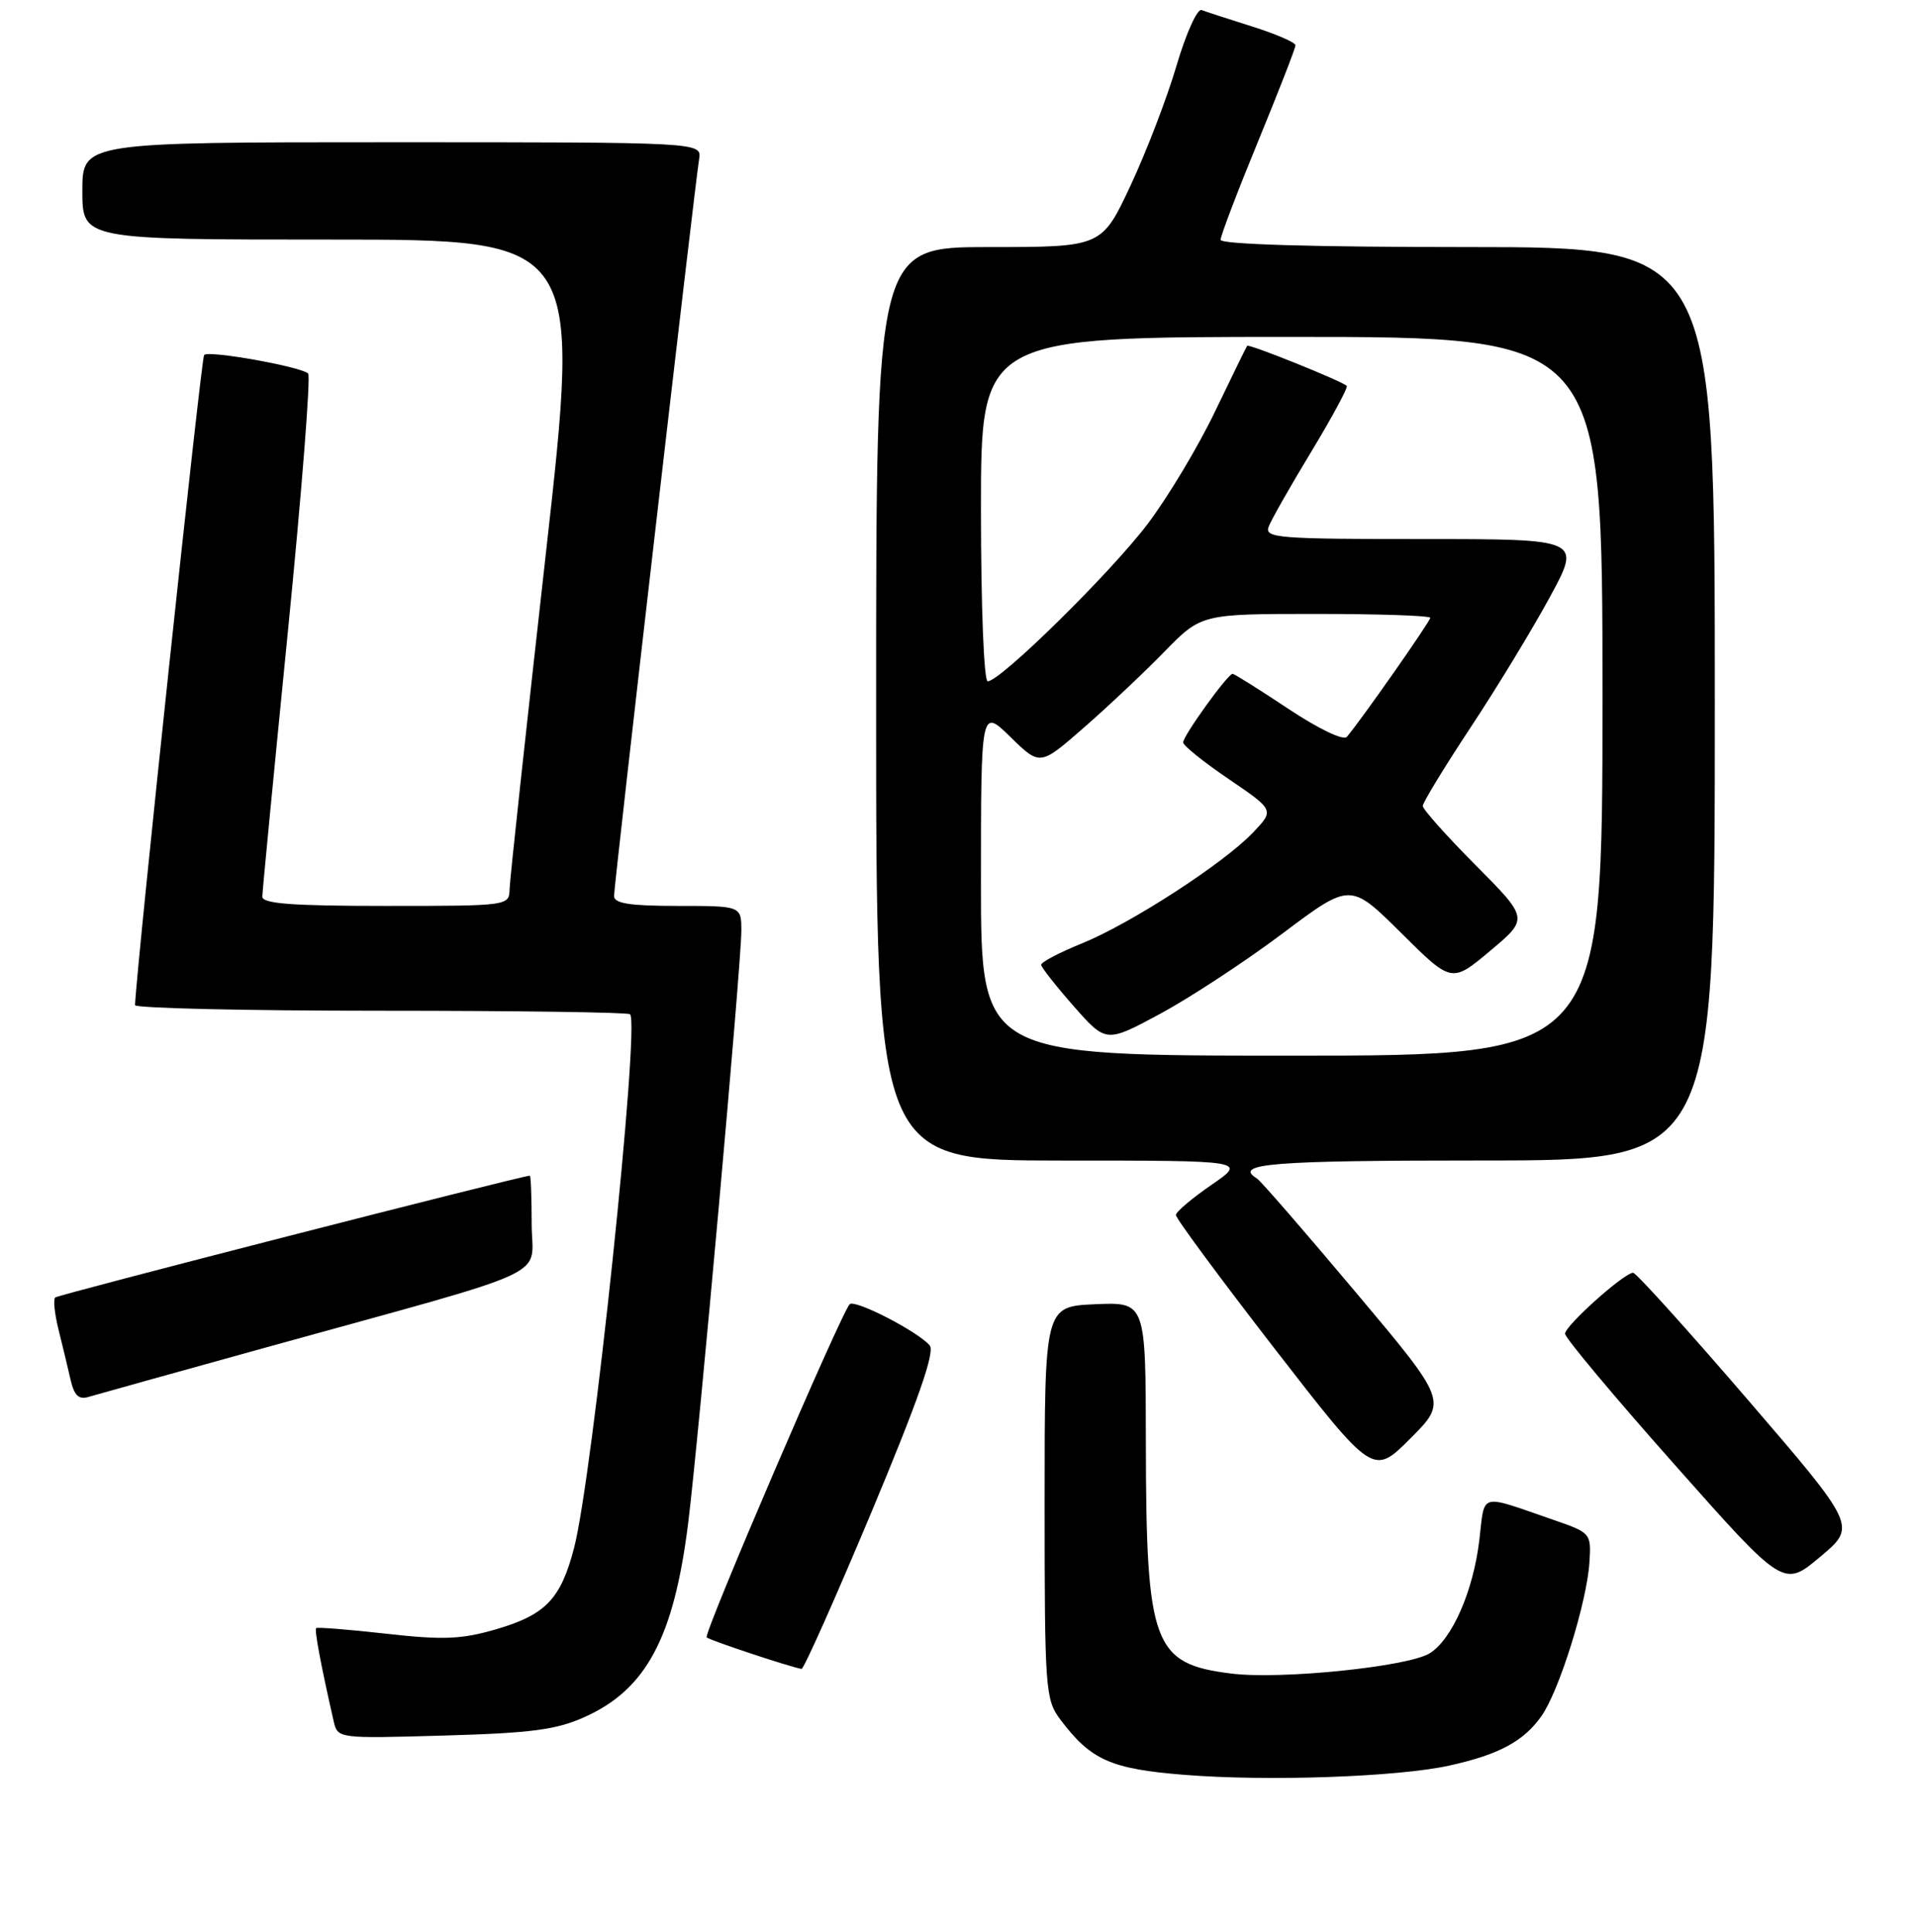 <?xml version="1.0" encoding="UTF-8" standalone="no"?>
<!DOCTYPE svg PUBLIC "-//W3C//DTD SVG 1.1//EN" "http://www.w3.org/Graphics/SVG/1.1/DTD/svg11.dtd" >
<svg xmlns="http://www.w3.org/2000/svg" xmlns:xlink="http://www.w3.org/1999/xlink" version="1.1" viewBox="0 0 256 258">
 <g >
 <path fill="currentColor"
d=" M 193.50 235.83 C 200.13 234.37 203.43 232.61 205.82 229.25 C 208.21 225.90 211.93 213.98 212.26 208.62 C 212.50 204.80 212.42 204.72 207.50 203.02 C 197.36 199.52 198.32 199.26 197.55 205.72 C 196.74 212.53 193.91 218.97 190.93 220.82 C 188.03 222.62 171.03 224.36 164.43 223.53 C 153.98 222.23 153.06 219.74 153.02 192.70 C 153.00 173.91 153.00 173.91 146.25 174.20 C 139.50 174.50 139.50 174.50 139.50 200.68 C 139.50 225.56 139.60 226.99 141.56 229.62 C 145.65 235.08 148.32 236.28 158.21 237.06 C 169.34 237.95 186.58 237.34 193.50 235.83 Z  M 78.11 229.32 C 86.32 225.61 89.99 218.72 91.90 203.43 C 93.31 192.10 99.00 128.77 99.00 124.33 C 99.00 121.00 99.00 121.00 90.50 121.00 C 84.09 121.00 82.00 120.67 82.00 119.67 C 82.00 118.21 92.77 24.88 93.36 21.25 C 93.72 19.00 93.72 19.00 52.36 19.00 C 11.00 19.00 11.00 19.00 11.00 25.50 C 11.00 32.00 11.00 32.00 44.31 32.00 C 77.61 32.00 77.61 32.00 72.86 74.25 C 70.25 97.49 68.08 117.51 68.05 118.75 C 68.00 120.99 67.93 121.00 51.50 121.00 C 38.95 121.00 35.01 120.70 35.03 119.75 C 35.04 119.06 36.57 103.20 38.43 84.50 C 40.29 65.80 41.51 50.22 41.15 49.89 C 40.18 48.97 27.89 46.77 27.26 47.41 C 26.87 47.80 18.29 128.56 18.03 134.25 C 18.01 134.66 32.78 135.00 50.83 135.00 C 68.89 135.00 83.88 135.21 84.14 135.47 C 85.48 136.81 79.13 197.32 76.66 206.76 C 74.88 213.60 72.85 215.70 66.17 217.64 C 61.61 218.96 59.14 219.06 51.59 218.21 C 46.59 217.65 42.37 217.31 42.22 217.46 C 41.97 217.70 42.86 222.45 44.55 229.86 C 45.09 232.22 45.09 232.22 59.30 231.81 C 70.96 231.48 74.32 231.04 78.11 229.32 Z  M 116.38 201.96 C 122.61 187.06 124.88 180.57 124.16 179.71 C 122.60 177.85 114.16 173.51 113.47 174.20 C 112.33 175.34 93.91 218.24 94.37 218.70 C 94.75 219.08 105.46 222.64 107.04 222.91 C 107.33 222.96 111.53 213.53 116.38 201.96 Z  M 233.38 186.93 C 225.37 177.62 218.49 170.00 218.09 170.00 C 216.89 170.00 209.00 177.07 209.00 178.14 C 209.00 178.69 215.57 186.54 223.59 195.58 C 238.18 212.04 238.18 212.04 243.06 207.95 C 247.94 203.86 247.94 203.86 233.38 186.93 Z  M 181.02 172.57 C 174.27 164.53 168.35 157.72 167.87 157.42 C 164.62 155.41 169.72 155.00 198.00 155.00 C 229.00 155.00 229.00 155.00 229.00 94.00 C 229.00 33.00 229.00 33.00 196.00 33.00 C 175.41 33.00 163.00 32.64 163.00 32.03 C 163.00 31.50 165.25 25.59 168.00 18.90 C 170.75 12.21 173.00 6.43 173.00 6.05 C 173.00 5.67 170.41 4.55 167.25 3.55 C 164.09 2.56 161.03 1.56 160.46 1.34 C 159.89 1.13 158.39 4.45 157.13 8.72 C 155.88 13.00 153.11 20.21 150.99 24.75 C 147.13 33.00 147.13 33.00 132.06 33.00 C 117.00 33.00 117.00 33.00 117.00 94.00 C 117.00 155.00 117.00 155.00 141.75 155.01 C 166.50 155.01 166.50 155.01 161.78 158.26 C 159.19 160.04 157.05 161.85 157.03 162.28 C 157.01 162.71 162.93 170.72 170.18 180.09 C 183.37 197.11 183.37 197.11 188.33 192.14 C 193.30 187.17 193.30 187.17 181.02 172.57 Z  M 35.50 179.98 C 75.00 169.04 71.00 170.90 71.00 163.46 C 71.00 159.91 70.89 157.01 70.75 157.03 C 68.92 157.23 7.73 172.93 7.37 173.30 C 7.09 173.57 7.30 175.53 7.83 177.65 C 8.36 179.77 9.08 182.76 9.43 184.31 C 9.90 186.36 10.52 186.97 11.78 186.59 C 12.73 186.31 23.40 183.33 35.50 179.98 Z  M 131.00 117.80 C 131.00 94.59 131.00 94.59 134.94 98.44 C 138.89 102.30 138.89 102.30 144.69 97.23 C 147.89 94.44 152.73 89.88 155.46 87.08 C 160.42 82.00 160.42 82.00 175.71 82.00 C 184.12 82.00 191.00 82.23 191.00 82.52 C 191.00 83.00 181.60 96.41 179.86 98.42 C 179.40 98.95 176.08 97.35 172.04 94.67 C 168.18 92.10 164.83 90.00 164.60 90.00 C 163.96 90.00 158.00 98.27 158.00 99.16 C 158.00 99.58 160.74 101.79 164.09 104.06 C 170.18 108.20 170.18 108.20 167.34 111.19 C 163.43 115.31 150.99 123.37 144.43 126.03 C 141.44 127.24 139.02 128.52 139.04 128.87 C 139.06 129.21 141.02 131.70 143.39 134.40 C 147.71 139.30 147.71 139.30 154.95 135.40 C 158.93 133.25 166.27 128.44 171.26 124.69 C 180.33 117.88 180.33 117.88 187.10 124.60 C 193.86 131.31 193.86 131.31 199.00 127.00 C 204.14 122.69 204.14 122.69 197.07 115.57 C 193.18 111.66 190.00 108.09 190.00 107.65 C 190.00 107.20 192.87 102.49 196.38 97.17 C 199.90 91.85 204.66 84.01 206.97 79.75 C 211.18 72.00 211.18 72.00 189.98 72.00 C 170.63 72.00 168.84 71.86 169.42 70.34 C 169.77 69.42 172.34 64.90 175.14 60.28 C 177.93 55.66 180.05 51.73 179.85 51.54 C 179.13 50.87 166.77 45.89 166.55 46.19 C 166.42 46.36 164.49 50.33 162.24 55.00 C 160.00 59.67 155.95 66.43 153.23 70.02 C 148.27 76.55 133.59 91.00 131.90 91.00 C 131.39 91.00 131.00 80.94 131.00 68.00 C 131.00 45.00 131.00 45.00 172.50 45.00 C 214.00 45.00 214.00 45.00 214.00 93.00 C 214.00 141.00 214.00 141.00 172.50 141.00 C 131.00 141.00 131.00 141.00 131.00 117.80 Z "/>
</g>
</svg>